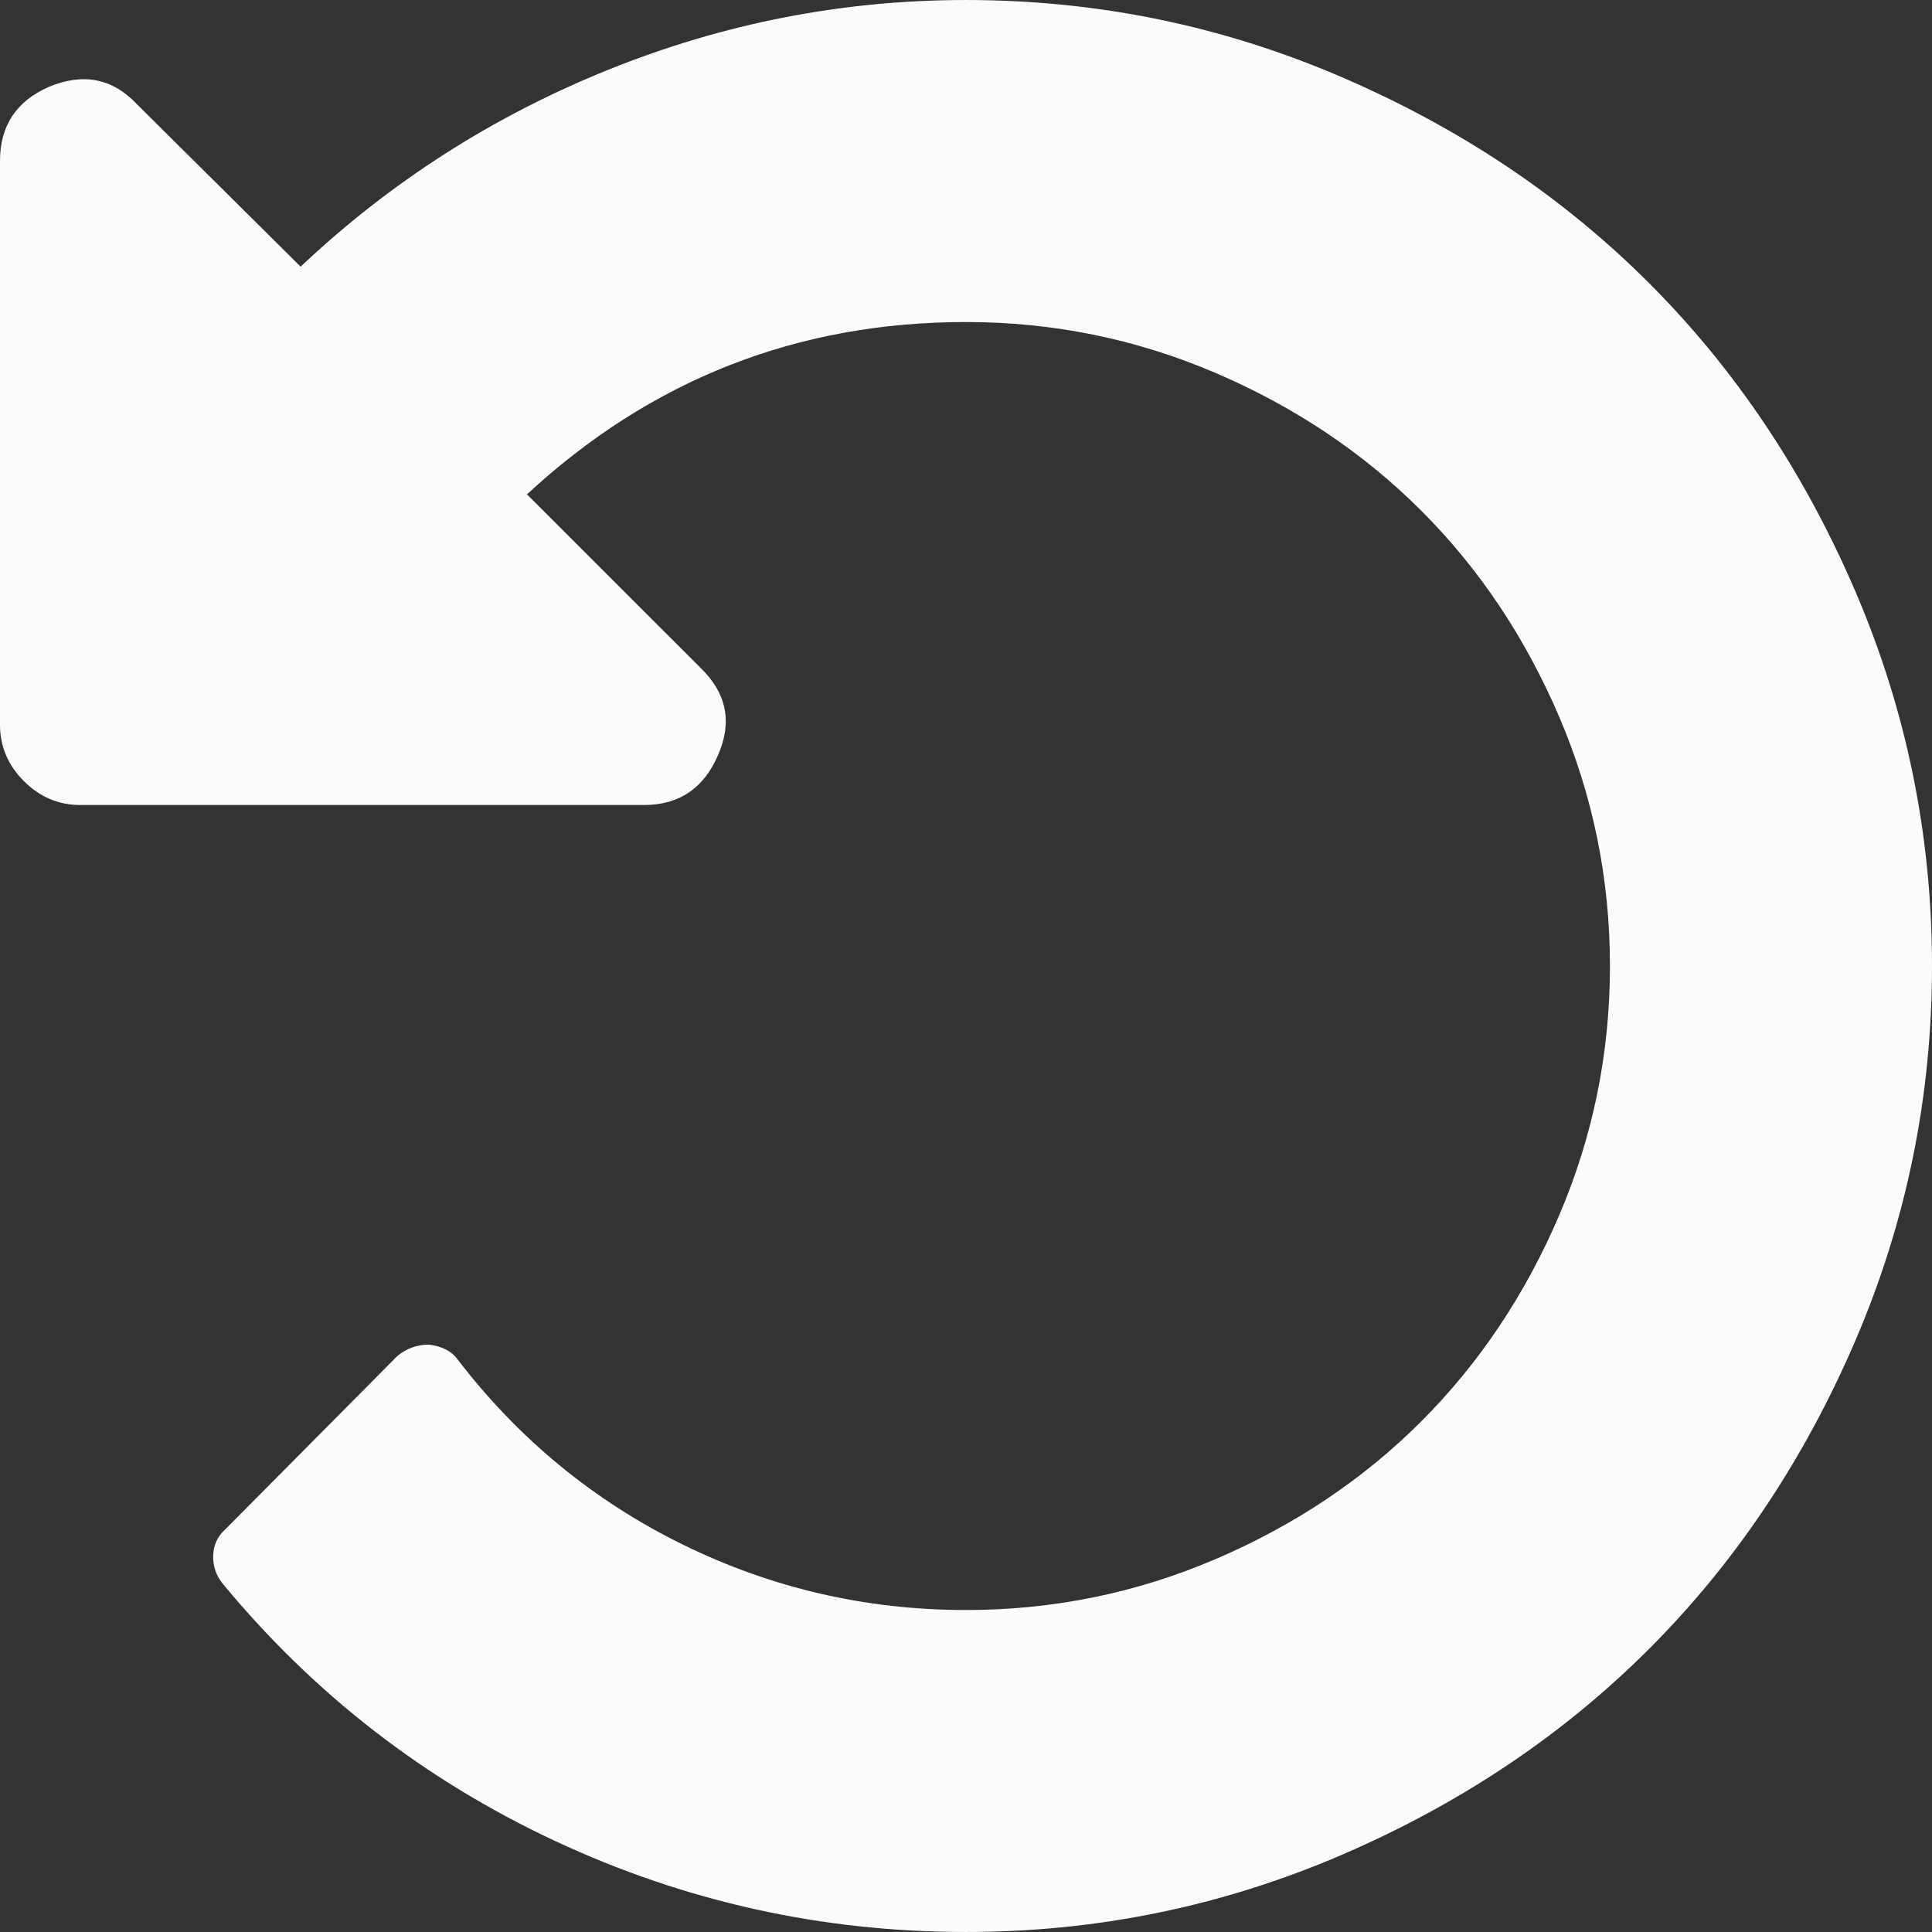 <svg xmlns="http://www.w3.org/2000/svg" width="512" height="512" viewBox="0 0 438.542 438.542"><rect x="0" y="0" width="438.542" height="438.542" fill="#333333" stroke="none"/><path d="M11.134 19.697c7.803-3.23 14.463-1.902 19.986 3.999L68.236 60.53c20.366-19.225 43.634-34.118 69.806-44.682C164.214 5.285 191.291.003 219.271.003c29.692 0 58.052 5.808 85.08 17.417 27.03 11.61 50.347 27.215 69.951 46.82 19.605 19.607 35.214 42.921 46.824 69.949 11.609 27.03 17.416 55.386 17.416 85.082 0 29.687-5.807 58.05-17.417 85.079-11.613 27.031-27.218 50.347-46.824 69.952-19.604 19.599-42.921 35.207-69.951 46.818-27.028 11.611-55.388 17.419-85.08 17.419-32.736 0-63.865-6.899-93.363-20.7-29.5-13.795-54.625-33.26-75.377-58.386-1.52-1.903-2.234-4.045-2.136-6.424.089-2.378.999-4.329 2.711-5.852l39.108-39.399c2.101-1.711 4.473-2.566 7.139-2.566 3.045.38 5.232 1.526 6.566 3.429 13.895 18.086 30.93 32.072 51.107 41.977 20.173 9.894 41.586 14.839 64.237 14.839 19.792 0 38.684-3.854 56.671-11.564 17.989-7.706 33.551-18.127 46.682-31.261 13.13-13.135 23.551-28.691 31.261-46.682 7.708-17.987 11.563-36.874 11.563-56.671 0-19.795-3.858-38.691-11.563-56.674-7.707-17.985-18.127-33.547-31.261-46.678-13.135-13.134-28.693-23.555-46.682-31.265-17.983-7.707-36.879-11.563-56.671-11.563-38.259 0-71.475 13.039-99.646 39.116l39.409 39.394c5.903 5.711 7.231 12.279 4.001 19.701-3.241 7.614-8.856 11.42-16.854 11.42H18.266c-4.949 0-9.23-1.807-12.848-5.424-3.613-3.616-5.42-7.898-5.42-12.847V36.55C0 28.558 3.702 22.943 11.134 19.697z" data-original="#000000" class="active-path" data-old_color="#F9E6E6" fill="#FDFAFA"/></svg>